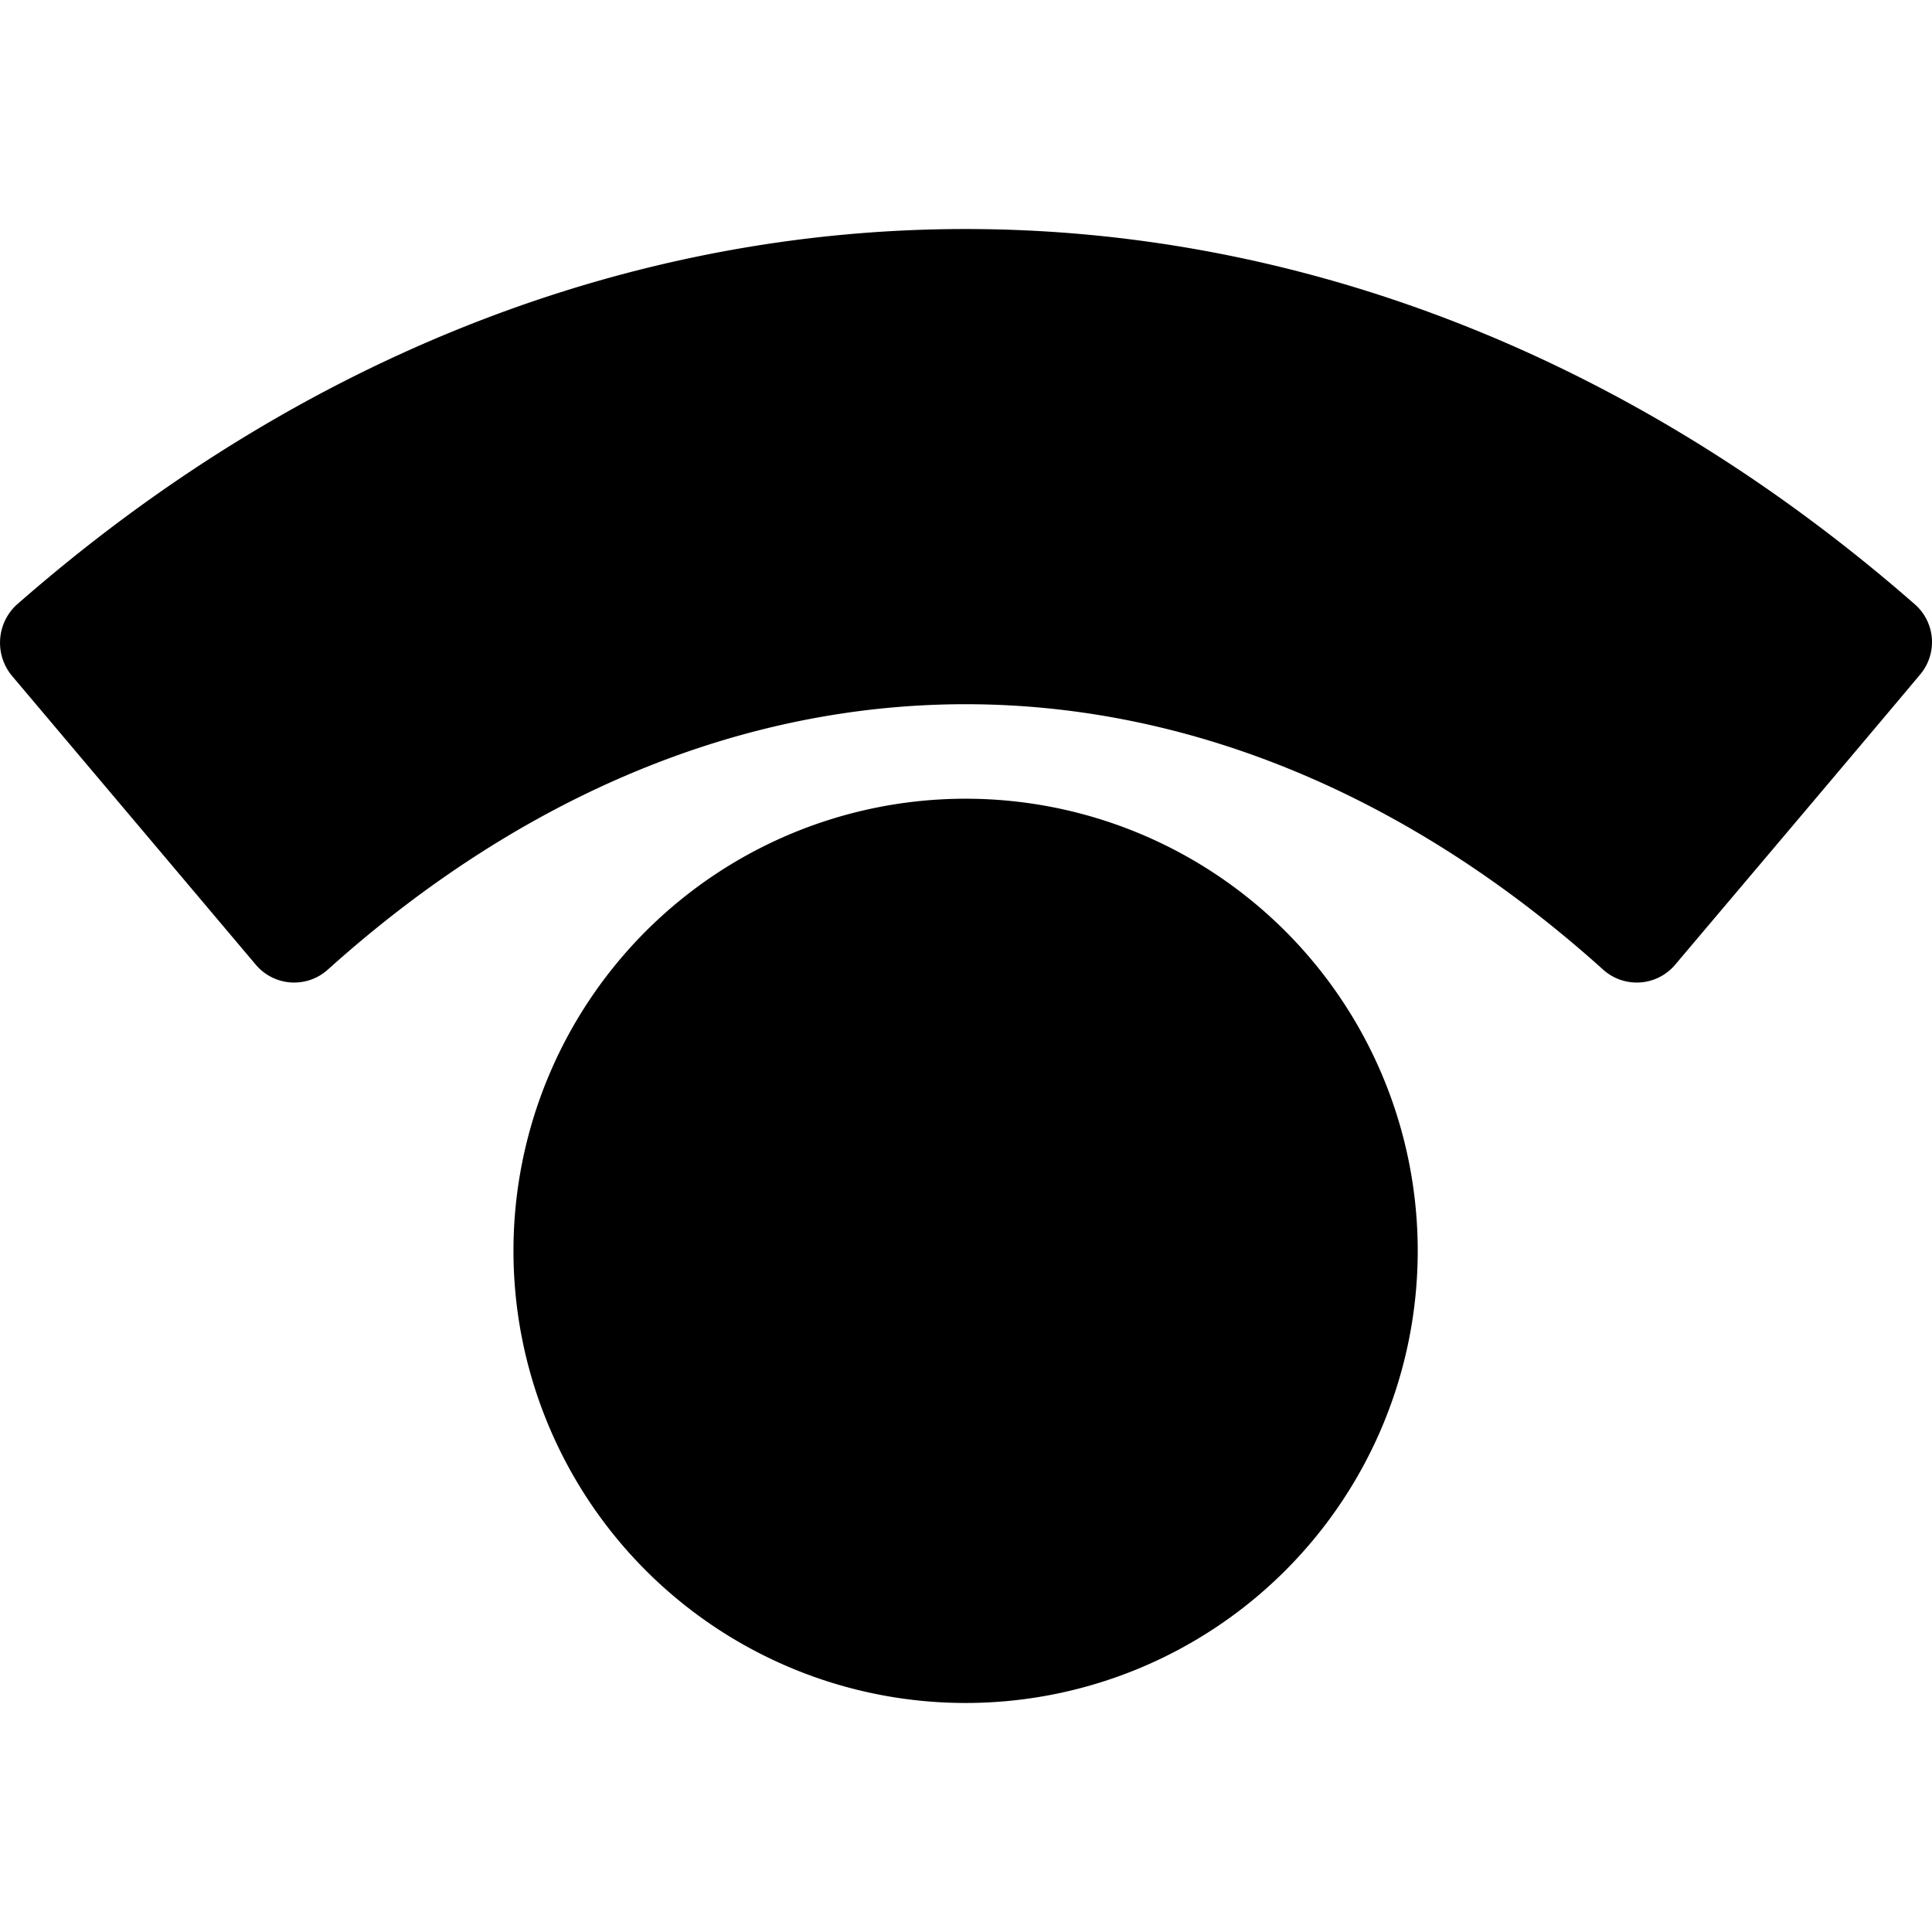 <svg role="img" viewBox="0 0 24 24" xmlns="http://www.w3.org/2000/svg"><title>Statuspage icon</title><path d="M11.995 9.922a5.616 5.616 0 1 1 0 11.233 5.616 5.616 0 0 1 0-11.233zM.145 8.391l3.03 3.59a.624.624 0 0 0 .894.067c4.89-4.4 10.96-4.4 15.849 0a.624.624 0 0 0 .894-.067c.753-.891 2.306-2.725 3.033-3.593a.624.624 0 0 0-.048-.872C16.688 1.288 7.3 1.288.203 7.516a.643.643 0 0 0-.058.875z"/></svg>